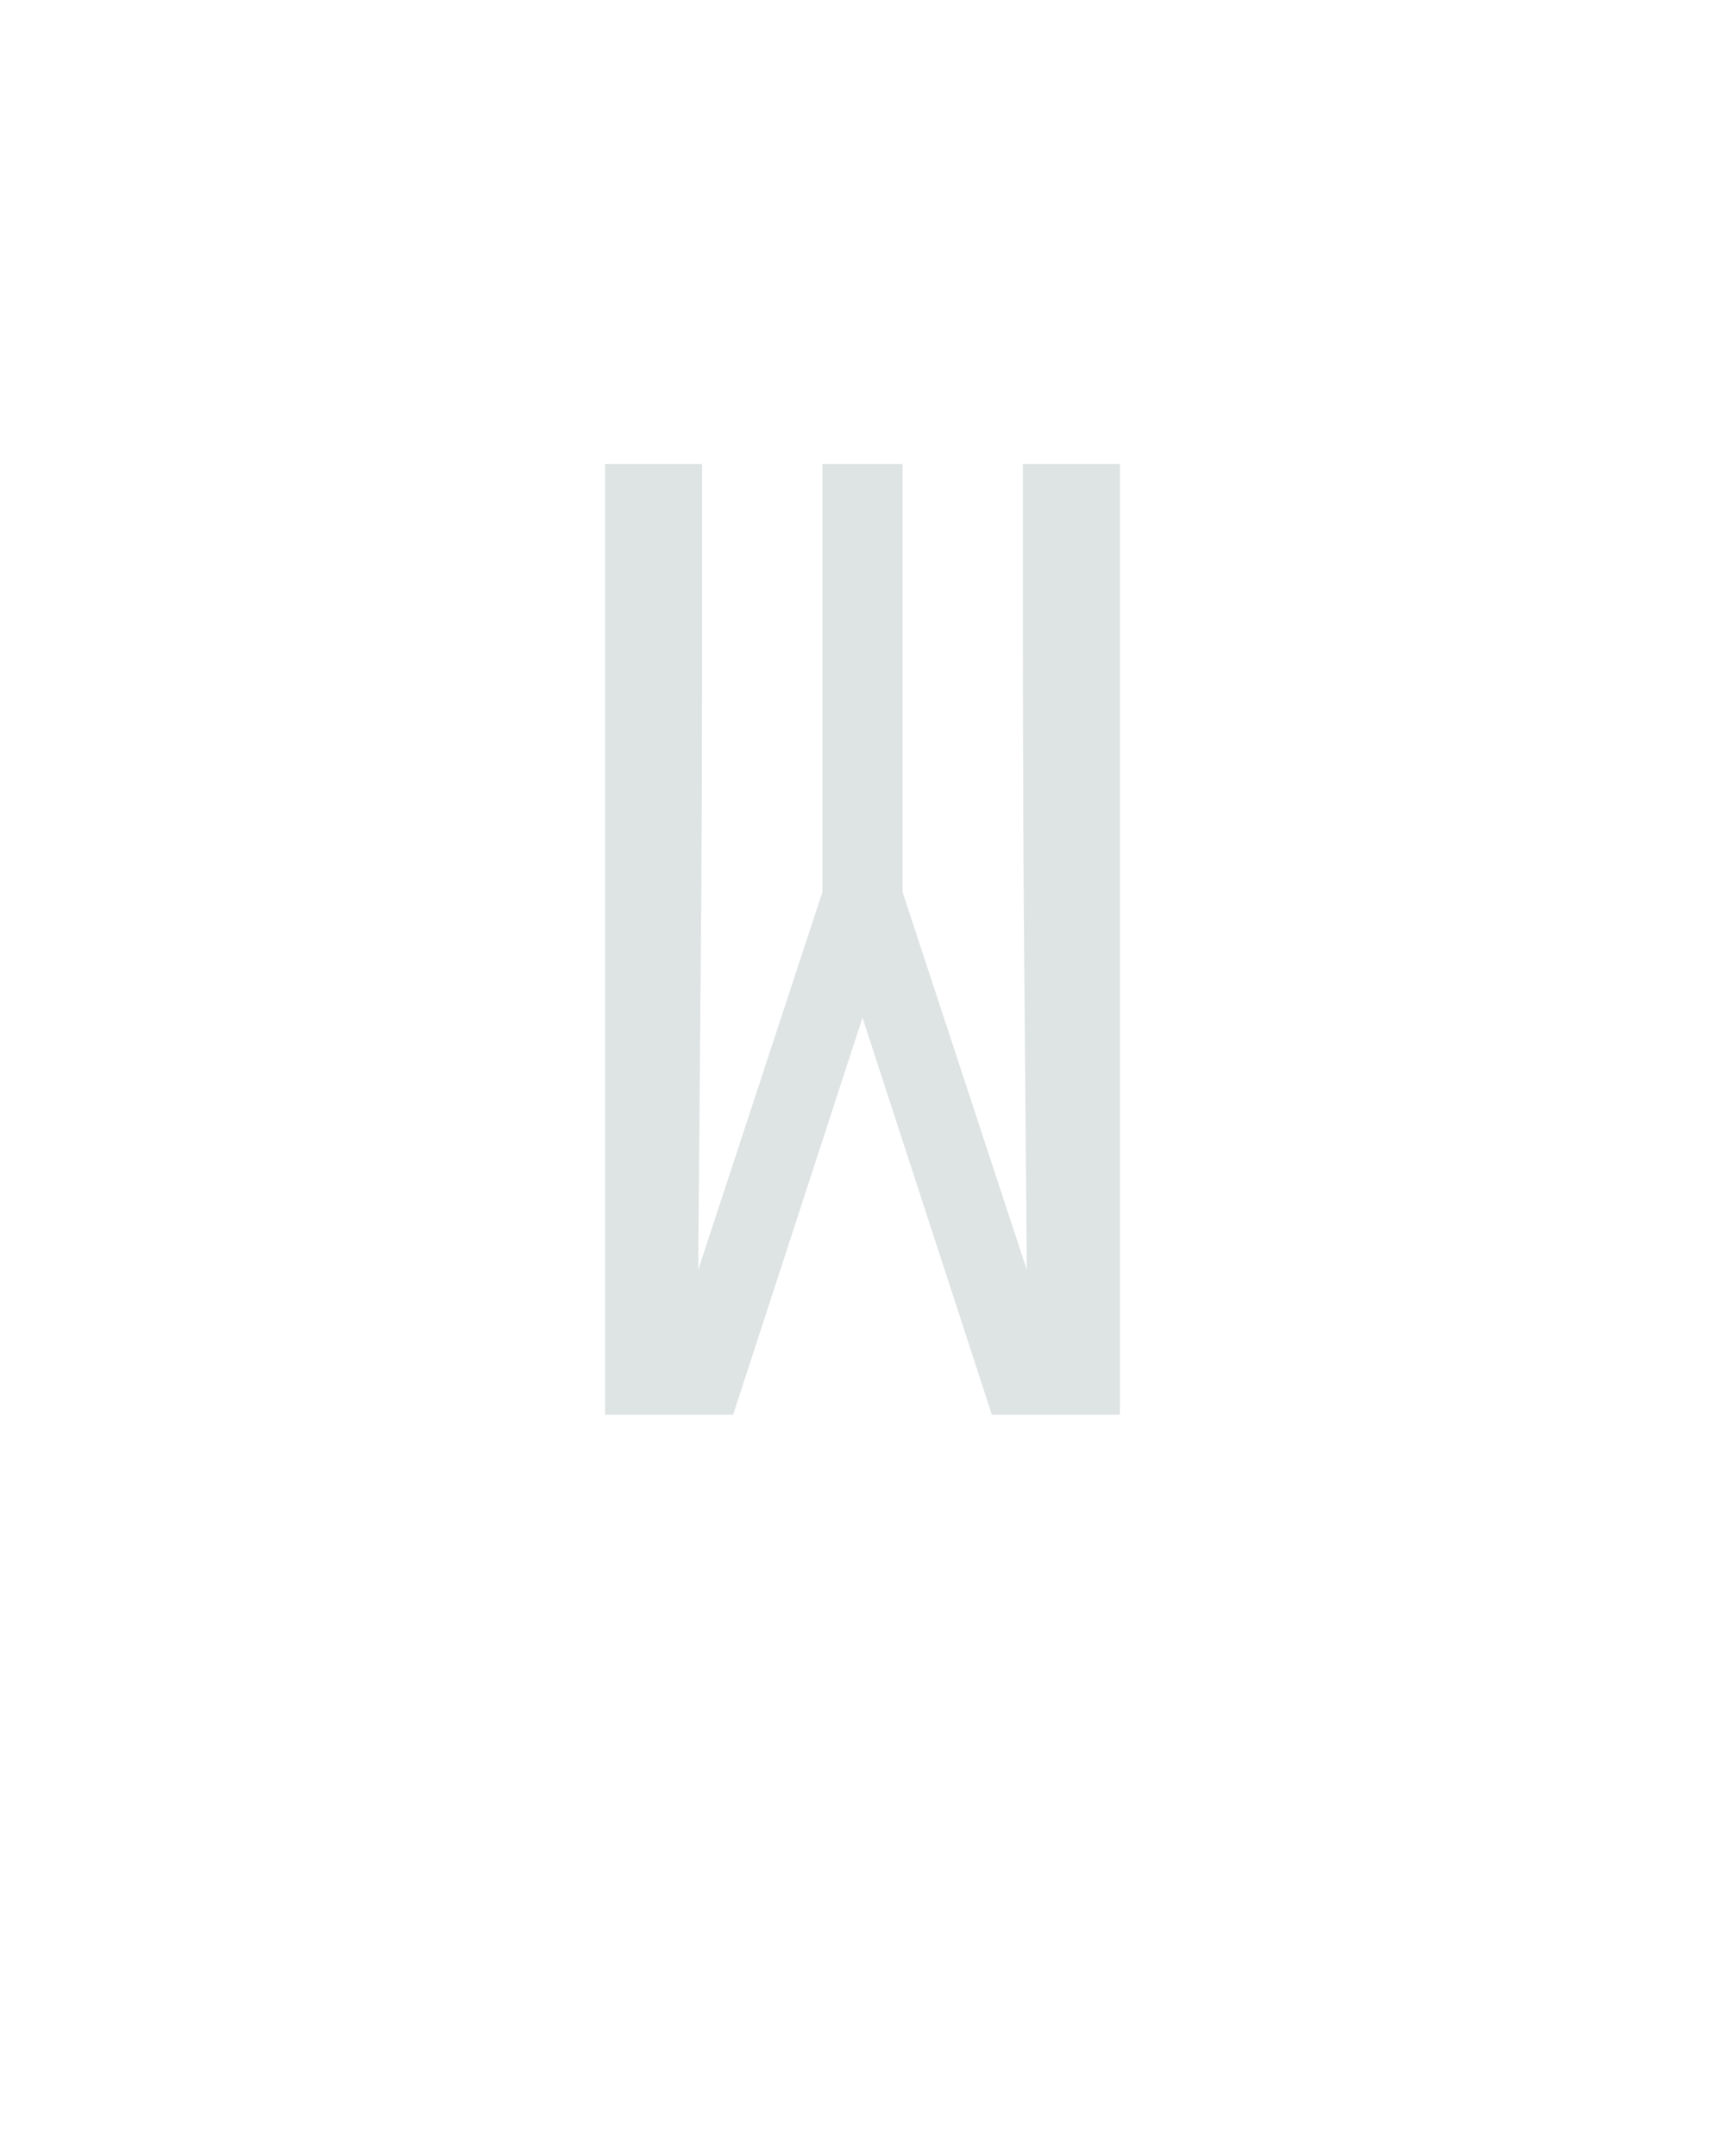 <?xml version="1.0" encoding="UTF-8" standalone="no"?>
<svg height="160" viewBox="0 0 128 160" width="128" xmlns="http://www.w3.org/2000/svg">
<defs>
<path d="M 51 0 L 51 -735 L 126 -735 L 126 -588 Q 126 -469 125 -350 Q 124 -231 123 -112 L 219 -404 L 219 -735 L 281 -735 L 281 -404 L 377 -112 Q 376 -231 375 -350 Q 374 -469 374 -588 L 374 -735 L 449 -735 L 449 0 L 350 0 L 250 -307 L 150 0 Z " id="path1"/>
</defs>
<g>
<g data-source-text="W" fill="#dee4e3" transform="translate(40 104.992) rotate(0) scale(0.096)">
<use href="#path1" transform="translate(0 0)"/>
</g>
</g>
</svg>